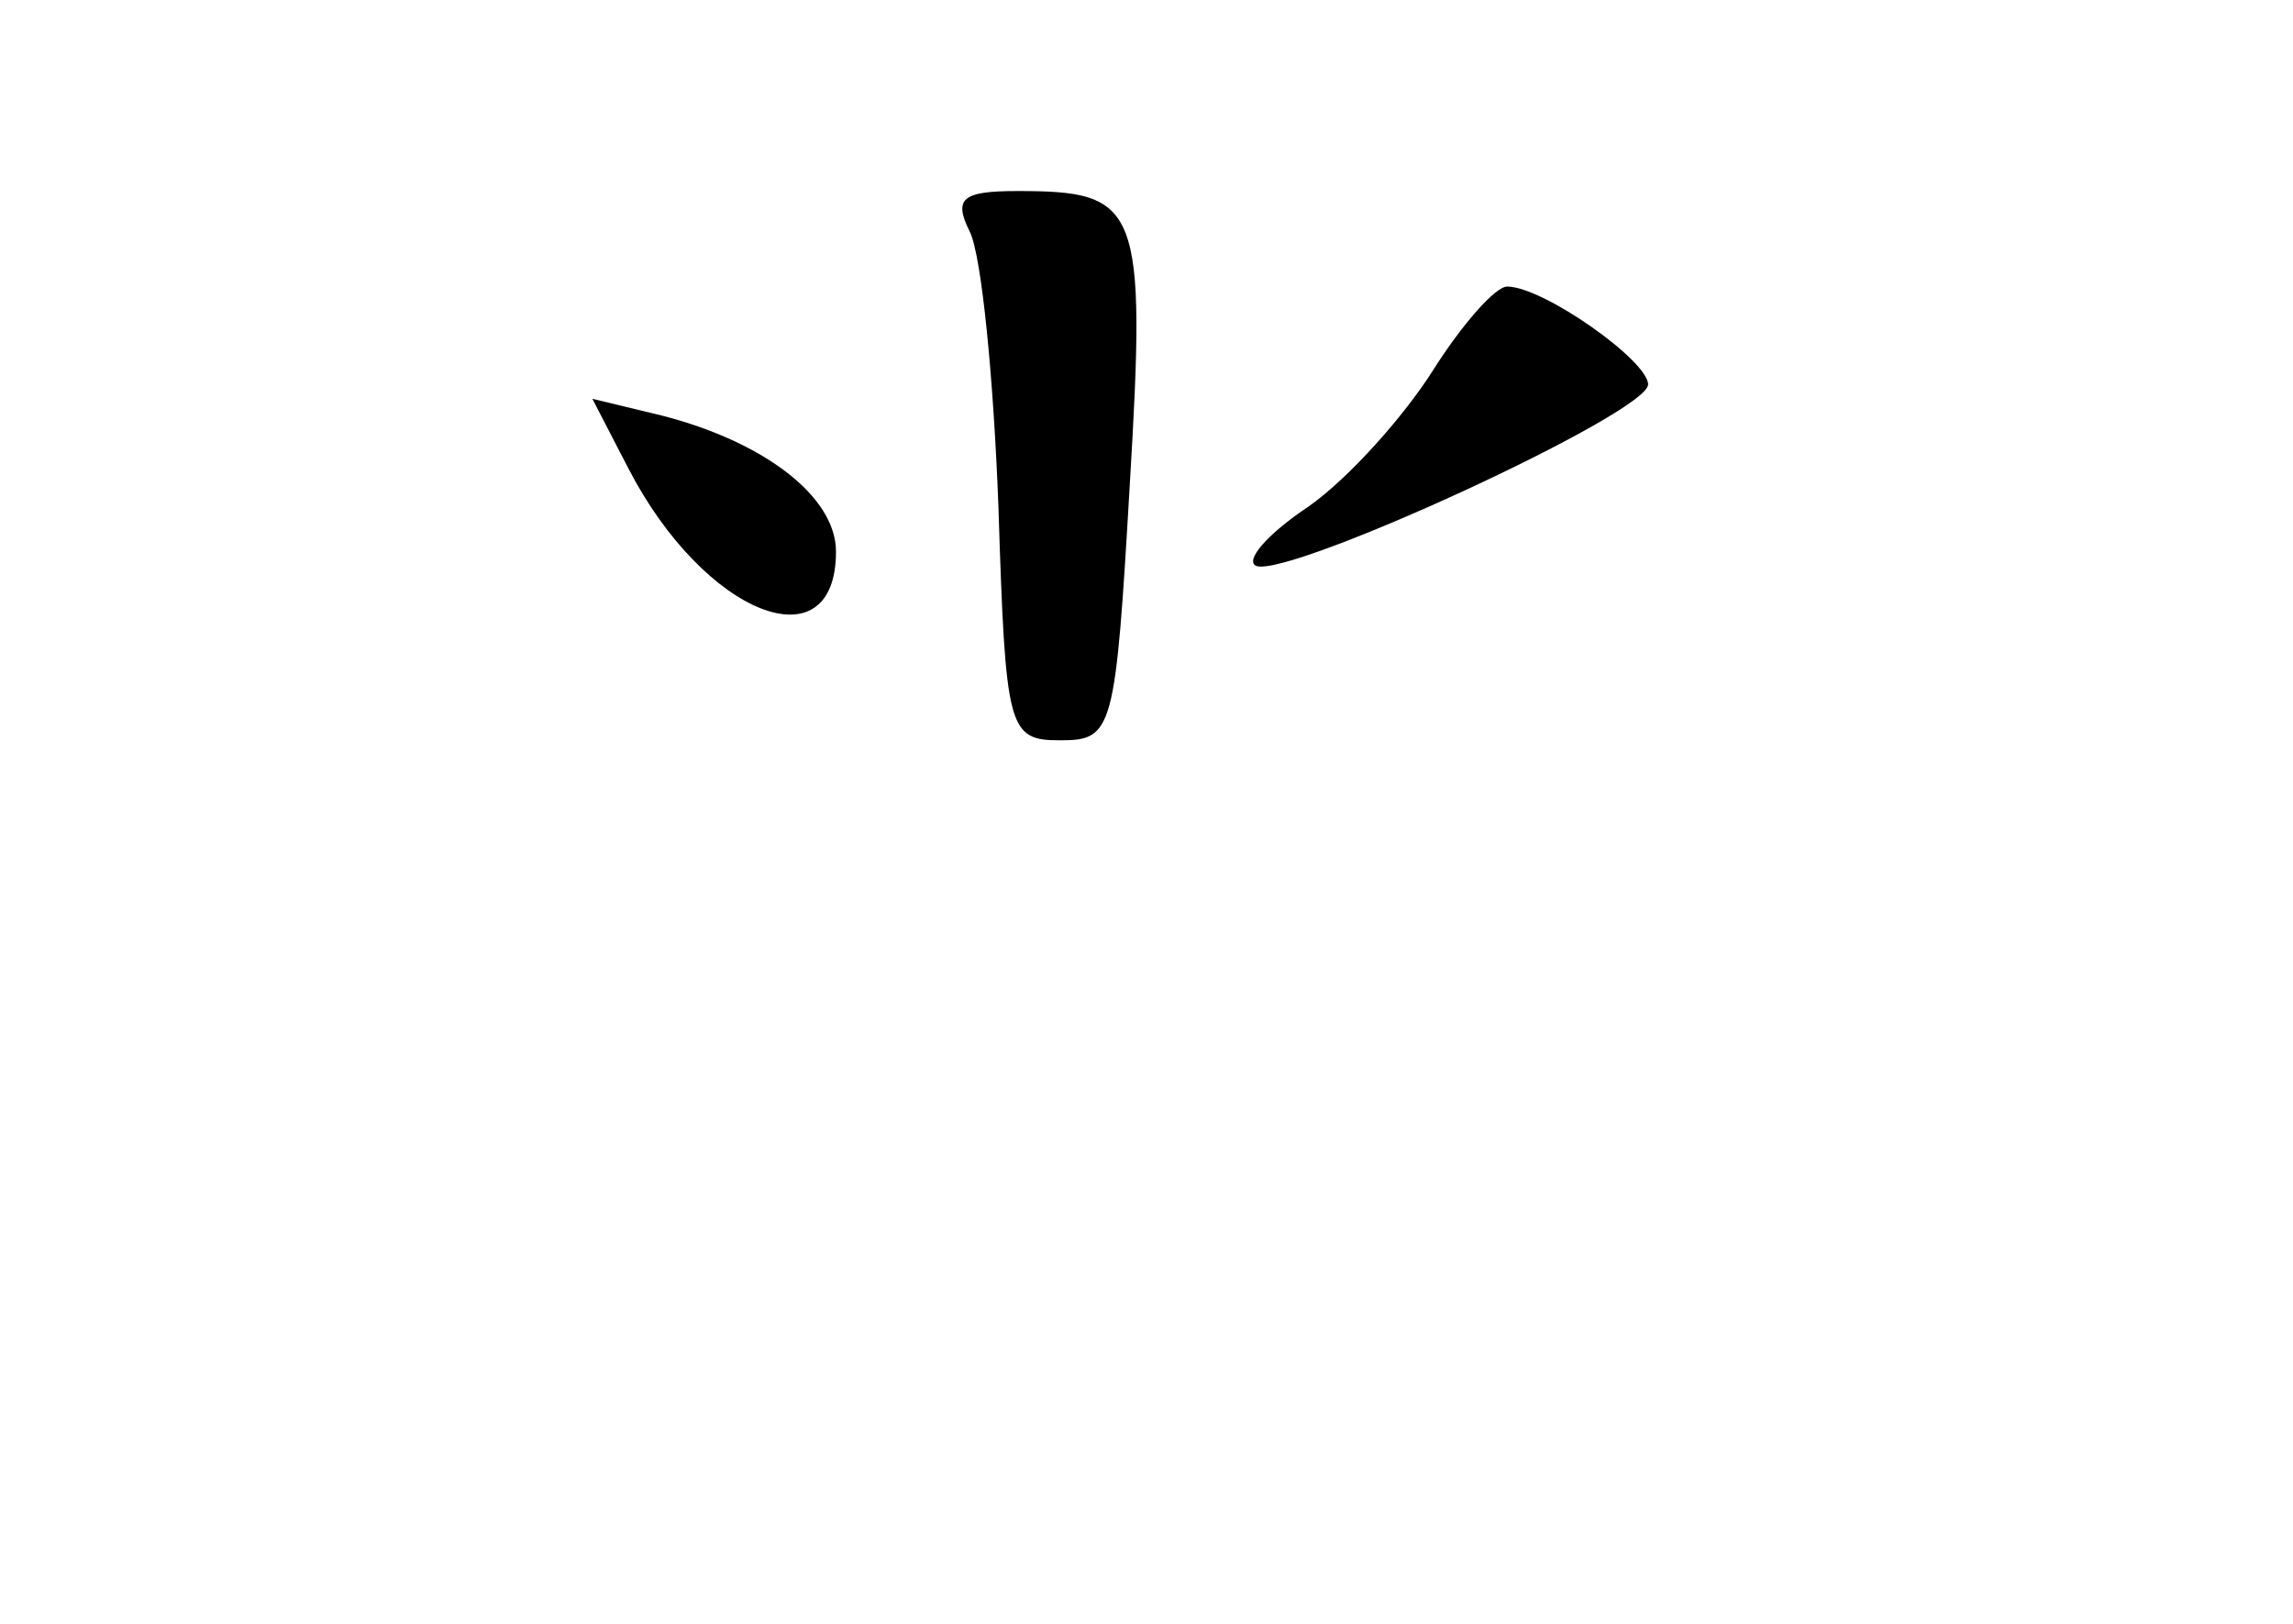 <?xml version="1.0" standalone="no"?>
<!DOCTYPE svg PUBLIC "-//W3C//DTD SVG 20010904//EN"
 "http://www.w3.org/TR/2001/REC-SVG-20010904/DTD/svg10.dtd">
<svg version="1.0" xmlns="http://www.w3.org/2000/svg"
 width="96pt" height="68pt" viewBox="0 0 96 68"
 preserveAspectRatio="xMidYMid meet">
<g transform="translate(0,68) scale(0.1,-0.1)"
fill="#000000" stroke="none">
<path d="M406 583 c5 -10 10 -62 12 -115 3 -94 4 -98 26 -98 22 0 23 4 29 107
7 117 4 123 -47 123 -23 0 -27 -3 -20 -17z"/>
<path d="M600 525 c-12 -19 -35 -45 -52 -57 -18 -12 -27 -23 -22 -25 14 -5
164 64 164 76 0 10 -44 41 -59 41 -5 0 -19 -16 -31 -35z"/>
<path d="M263 484 c32 -62 87 -83 87 -35 0 23 -30 46 -73 57 l-29 7 15 -29z"/>
</g>
</svg>

